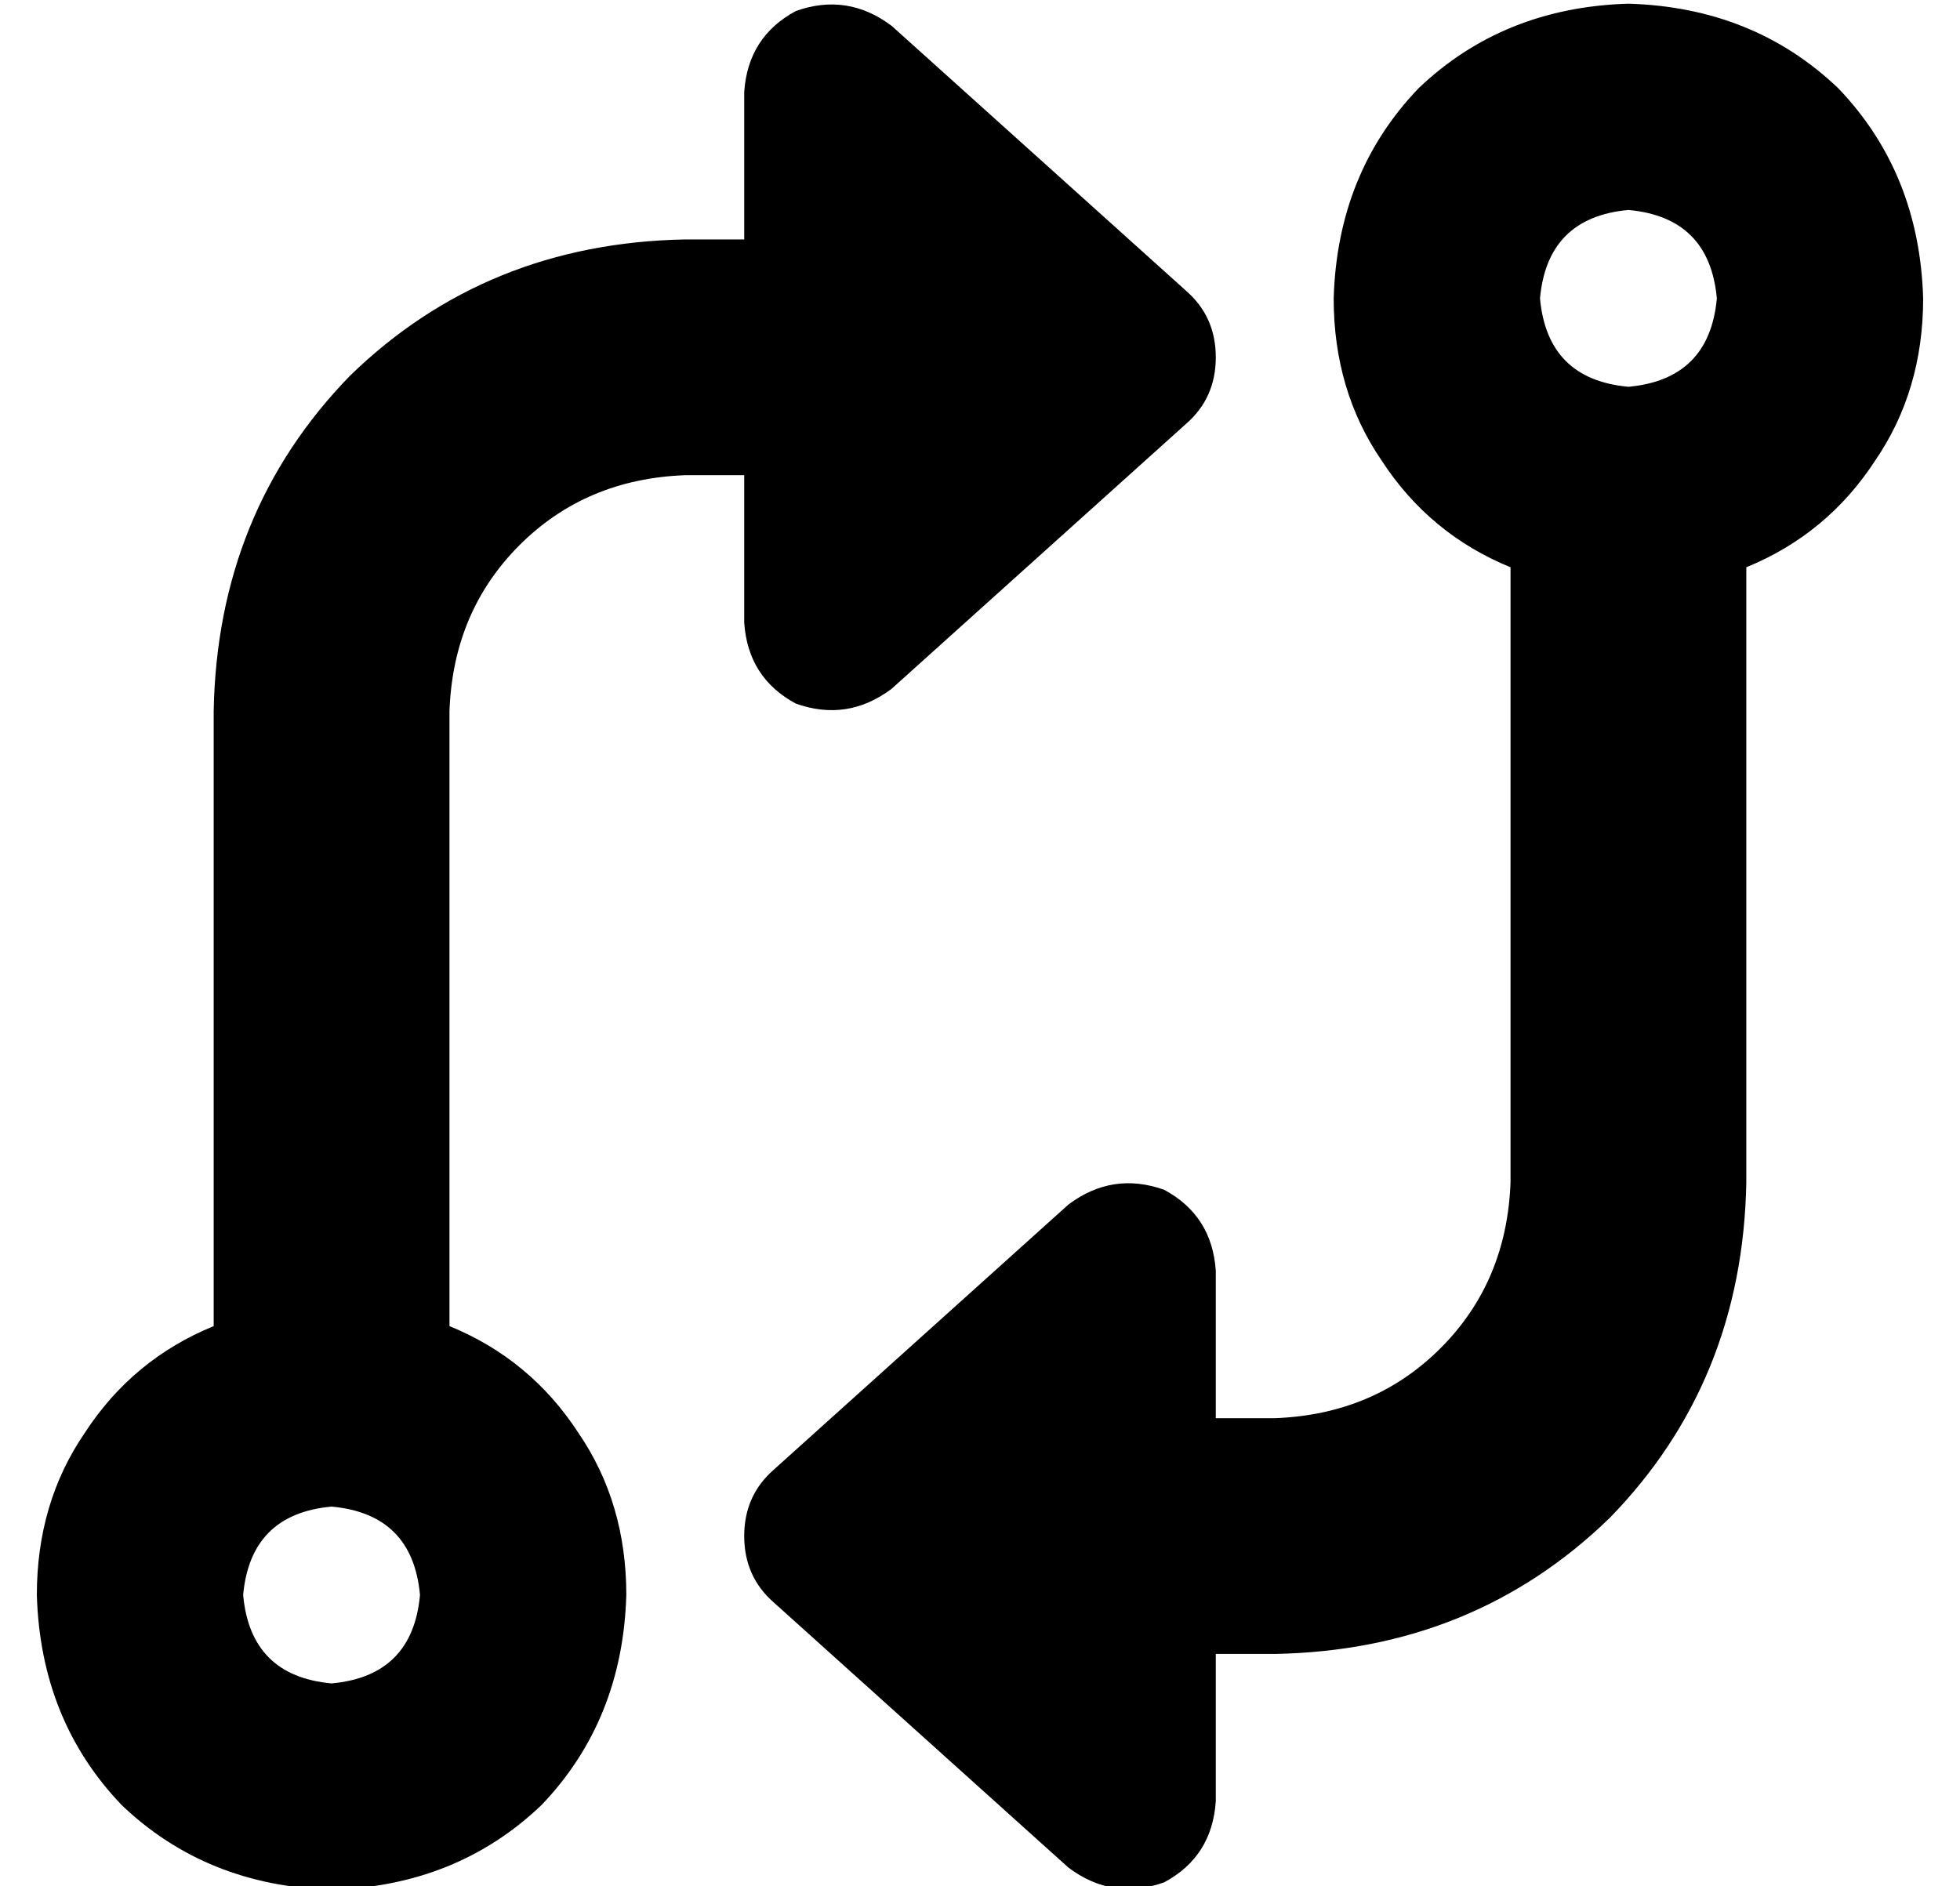 <?xml version="1.0" standalone="no"?>
<!DOCTYPE svg PUBLIC "-//W3C//DTD SVG 1.1//EN" "http://www.w3.org/Graphics/SVG/1.1/DTD/svg11.dtd" >
<svg xmlns="http://www.w3.org/2000/svg" xmlns:xlink="http://www.w3.org/1999/xlink" version="1.1" viewBox="-10 -40 532 512">
   <path fill="currentColor"
d="M320 449q-1 15 -14 22q-14 5 -26 -4l-80 -72v0q-8 -7 -8 -18t8 -18l80 -72v0q12 -9 26 -4q13 7 14 22v40v0h16v0q27 -1 45 -19t19 -45v-167v0q-22 -9 -35 -29q-13 -19 -13 -44q1 -34 23 -57q23 -22 57 -23q34 1 57 23q22 23 23 57q0 25 -13 44q-13 20 -35 29v167v0
q-1 54 -37 91q-37 36 -91 37h-16v0v40v0zM456 41q-2 -22 -24 -24q-22 2 -24 24q2 22 24 24q22 -2 24 -24v0zM192 -15q1 -15 14 -22q14 -5 26 4l80 72v0q8 7 8 18t-8 18l-80 72v0q-12 9 -26 4q-13 -7 -14 -22v-40v0h-16v0q-27 1 -45 19t-19 45v167v0q22 9 35 29q13 19 13 44
q-1 34 -23 57q-23 22 -57 23q-34 -1 -57 -23q-22 -23 -23 -57q0 -25 13 -44q13 -20 35 -29v-167v0q1 -54 37 -91q37 -36 91 -37h16v0v-40v0zM56 393q2 22 24 24q22 -2 24 -24q-2 -22 -24 -24q-22 2 -24 24v0z" />
</svg>
